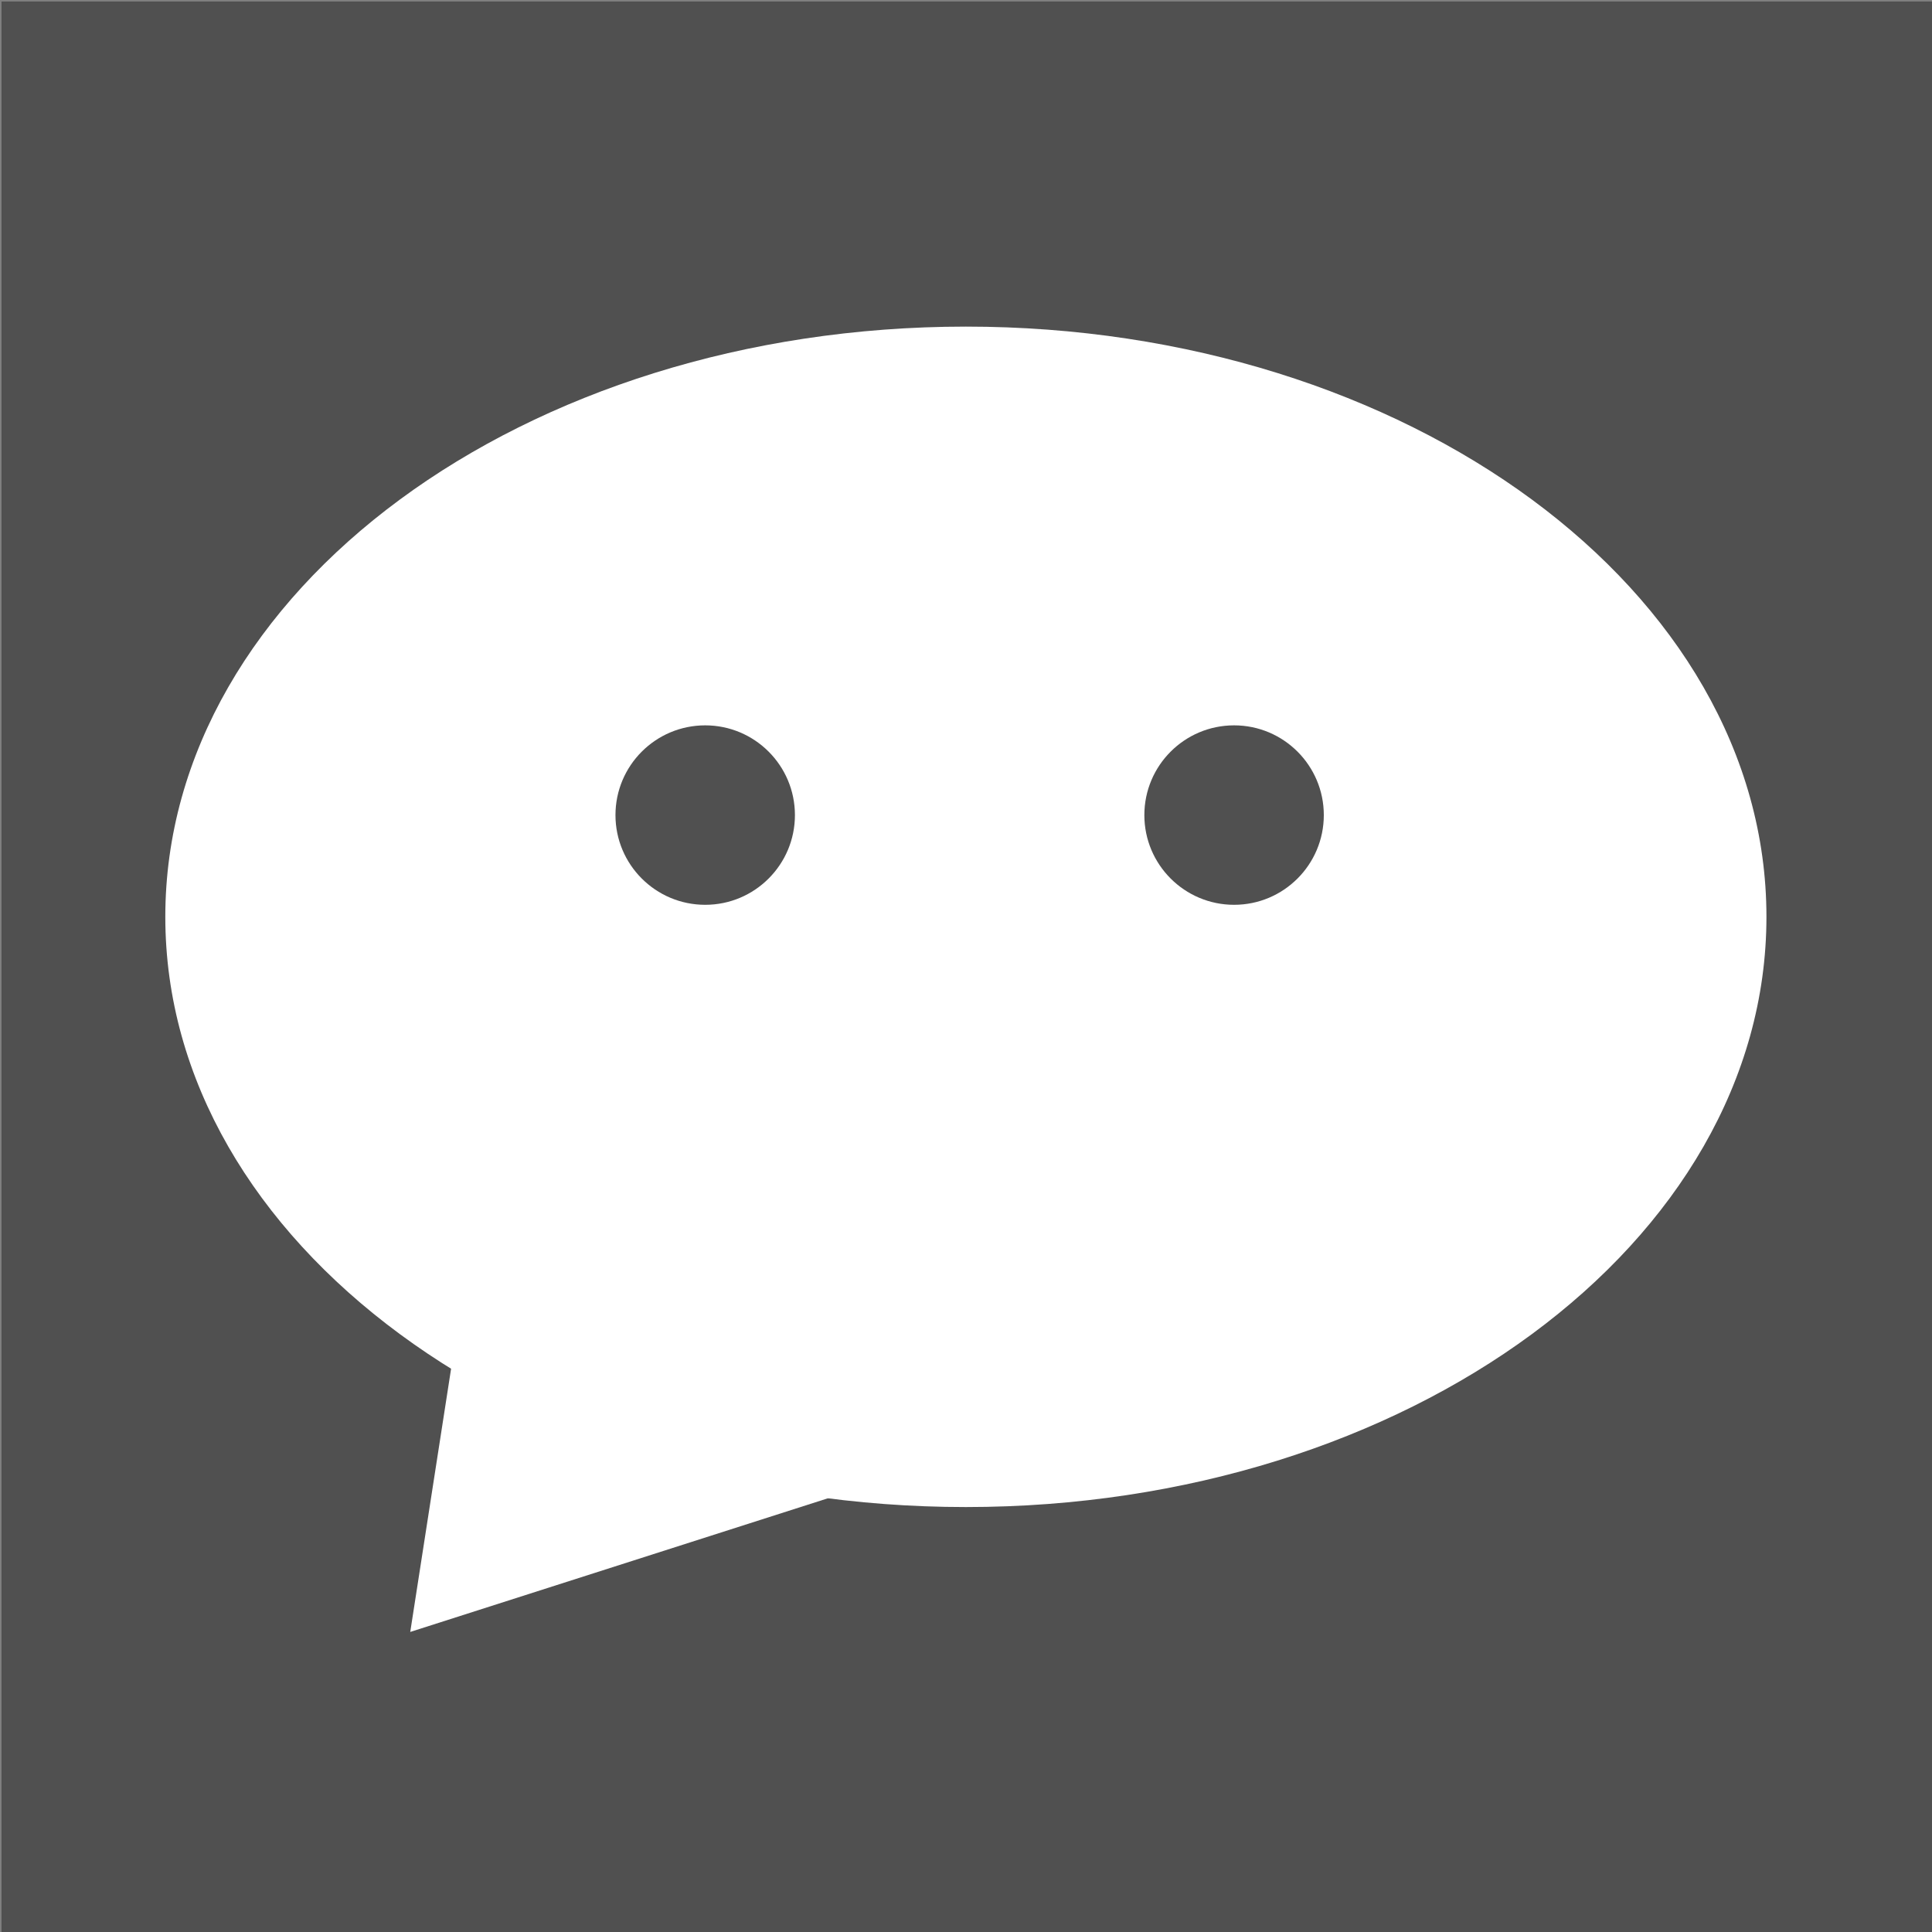 <?xml version="1.0" encoding="UTF-8" standalone="no" ?>
<!DOCTYPE svg PUBLIC "-//W3C//DTD SVG 1.1//EN" "http://www.w3.org/Graphics/SVG/1.1/DTD/svg11.dtd">
<svg xmlns="http://www.w3.org/2000/svg" xmlns:xlink="http://www.w3.org/1999/xlink" version="1.1" width="64" height="64" viewBox="0 0 64 64" xml:space="preserve">
<rect x="0" y="0" width="64" height="64" fill="#808080" stroke="none"/>
<desc>Created with Fabric.js 4.6.0</desc>
<defs>
</defs>
<g transform="matrix(1 0 0 1 32.05 32.05)" id="0EskACuaEDyFU-b8I7DmW"  >
<path style="stroke: rgb(208,149,57); stroke-width: 0; stroke-dasharray: none; stroke-linecap: butt; stroke-dashoffset: 0; stroke-linejoin: miter; stroke-miterlimit: 4; fill: rgb(80,80,80); fill-rule: nonzero; opacity: 1;" vector-effect="non-scaling-stroke"  transform=" translate(0, 0)" d="M -32 -32 L 32 -32 L 32 32 L -32 32 z" stroke-linecap="round" />
</g>
<g transform="matrix(1 0 0 1 32 32.77)" id="gq3fMXASwysuNgZ7OpNqE"  >
<g style="" vector-effect="non-scaling-stroke"   >
		<g transform="matrix(1.17 0 0 1.17 0 -2.4)" id="bw4wAcVbRyL7bQxiq0vTN"  >
<path style="stroke: rgb(1,249,215); stroke-width: 0; stroke-dasharray: none; stroke-linecap: butt; stroke-dashoffset: 0; stroke-linejoin: miter; stroke-miterlimit: 4; fill: rgb(255,255,255); fill-rule: nonzero; opacity: 1;" vector-effect="non-scaling-stroke"  transform=" translate(-22.67, -16.71)" d="M 22.667 0 C 35.179 0 45.333 7.487 45.333 16.711 C 45.333 25.936 35.179 33.422 22.667 33.422 C 10.155 33.422 0 25.936 0 16.711 C 0 7.487 10.155 0 22.667 0 z" stroke-linecap="round" />
</g>
		<g transform="matrix(0.25 -0.08 0.08 0.25 -11.61 8.09)" id="ulZKtnrnvDtBytHykYHAA"  >
<path style="stroke: none; stroke-width: 1; stroke-dasharray: none; stroke-linecap: butt; stroke-dashoffset: 0; stroke-linejoin: miter; stroke-miterlimit: 4; fill: rgb(255,255,255); fill-rule: nonzero; opacity: 1;" vector-effect="non-scaling-stroke"  transform=" translate(-40, -40)" d="M 60 40 L 80 80 L 40 80 L 0 80 L 20 40 L 40 0 L 60 40 z" stroke-linecap="round" />
</g>
		<g transform="matrix(1.17 0 0 1.17 -8.64 -5.77)" id="tE_vh5e0IljDgLvIKrZpt"  >
<path style="stroke: rgb(9,177,253); stroke-width: 0; stroke-dasharray: none; stroke-linecap: butt; stroke-dashoffset: 0; stroke-linejoin: miter; stroke-miterlimit: 4; fill: rgb(80,80,80); fill-rule: nonzero; opacity: 1;" vector-effect="non-scaling-stroke"  transform=" translate(-2.54, -2.54)" d="M 2.541 0 C 3.943 0 5.081 1.138 5.081 2.541 C 5.081 3.943 3.943 5.081 2.541 5.081 C 1.138 5.081 0 3.943 0 2.541 C 0 1.138 1.138 0 2.541 0 z" stroke-linecap="round" />
</g>
		<g transform="matrix(1.17 0 0 1.17 8.88 -5.77)" id="otLwq810bdNuRjR2MwTh4"  >
<path style="stroke: rgb(9,177,253); stroke-width: 0; stroke-dasharray: none; stroke-linecap: butt; stroke-dashoffset: 0; stroke-linejoin: miter; stroke-miterlimit: 4; fill: rgb(80,80,80); fill-rule: nonzero; opacity: 1;" vector-effect="non-scaling-stroke"  transform=" translate(-2.54, -2.54)" d="M 2.541 0 C 3.943 0 5.081 1.138 5.081 2.541 C 5.081 3.943 3.943 5.081 2.541 5.081 C 1.138 5.081 0 3.943 0 2.541 C 0 1.138 1.138 0 2.541 0 z" stroke-linecap="round" />
</g>
</g>
</g>
</svg>